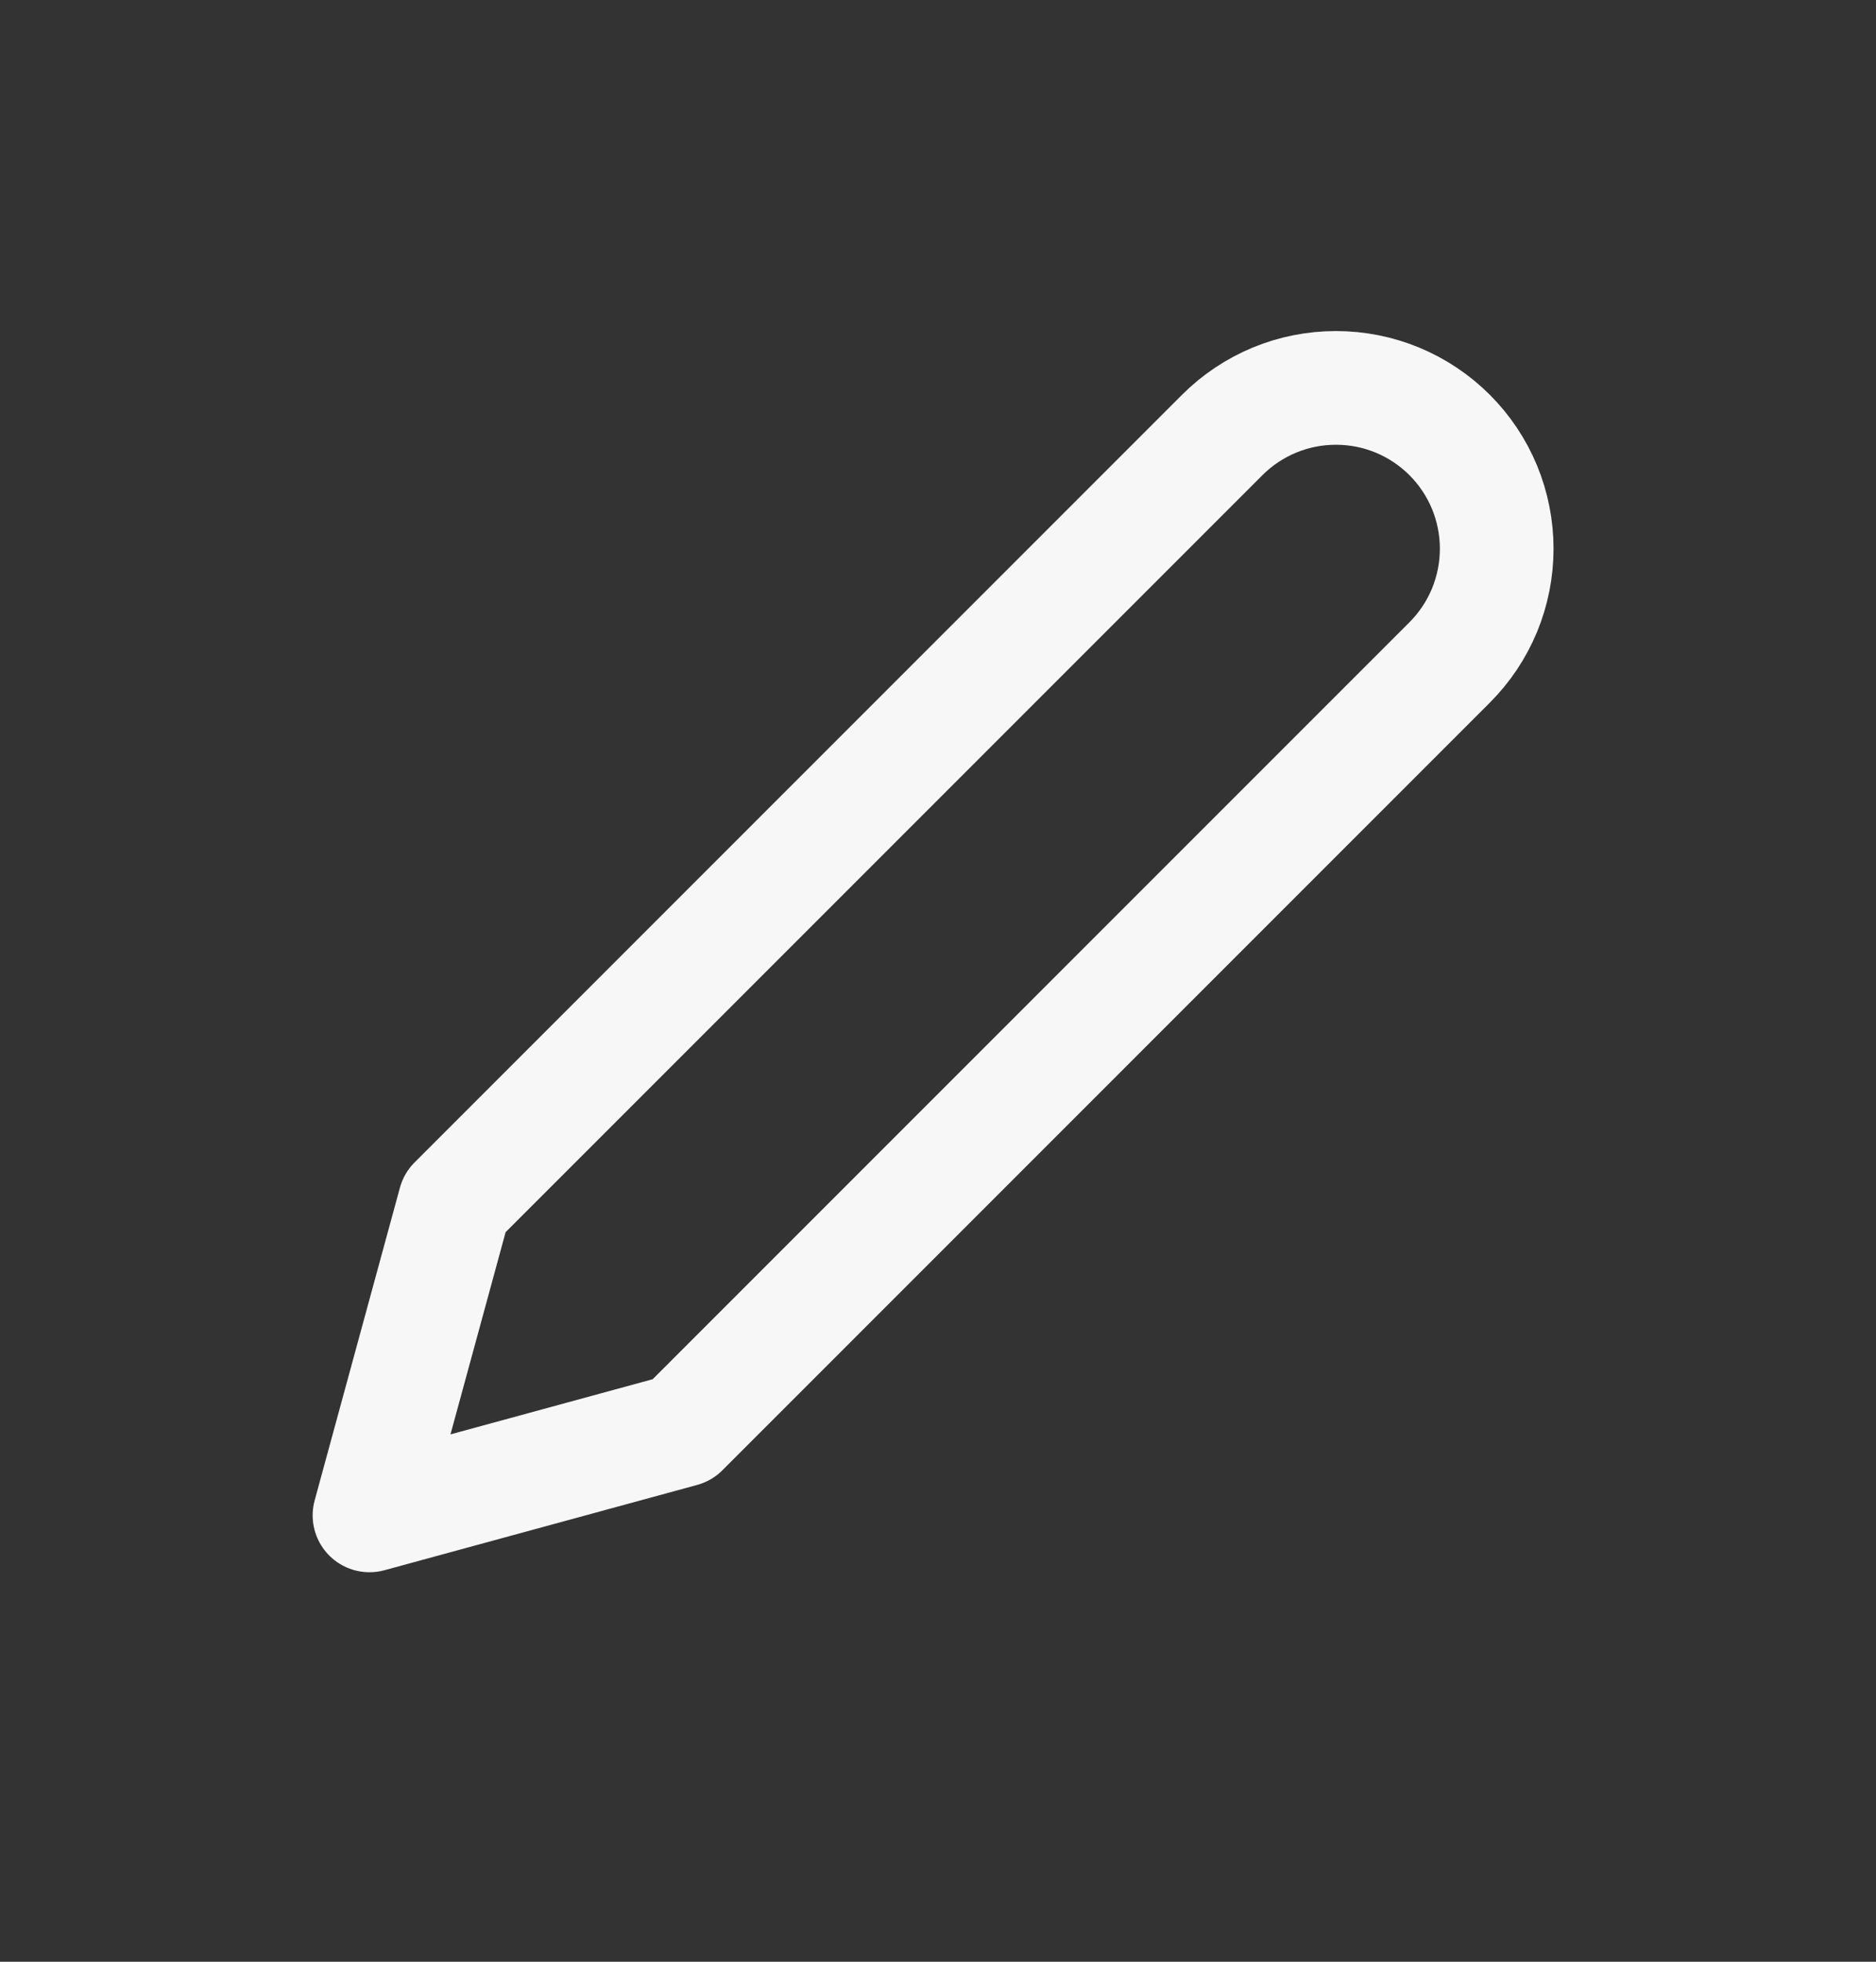 <svg width="22" height="23" viewBox="0 0 22 23" fill="none" xmlns="http://www.w3.org/2000/svg">
<rect x="0" y="0" width="22" height="23" fill="#333333" stroke="none"/>
<g clip-path="url(#clip0_966_4006)">
<path d="M14.333 5.1C14.508 4.925 14.716 4.786 14.945 4.691C15.174 4.596 15.419 4.548 15.667 4.548C15.914 4.548 16.159 4.596 16.388 4.691C16.617 4.786 16.825 4.925 17 5.1C17.175 5.275 17.314 5.483 17.409 5.712C17.503 5.94 17.552 6.186 17.552 6.433C17.552 6.681 17.503 6.926 17.409 7.155C17.314 7.384 17.175 7.592 17 7.767L8 16.767L4.333 17.767L5.333 14.1L14.333 5.1Z" stroke="#F7F7F8" stroke-width="1.333" stroke-linecap="round" stroke-linejoin="round"/>
</g>
<defs>
<clipPath id="clip0_966_4006">
<rect width="16" height="16" fill="white" transform="translate(3 3.1)"/>
</clipPath>
</defs>
</svg>
